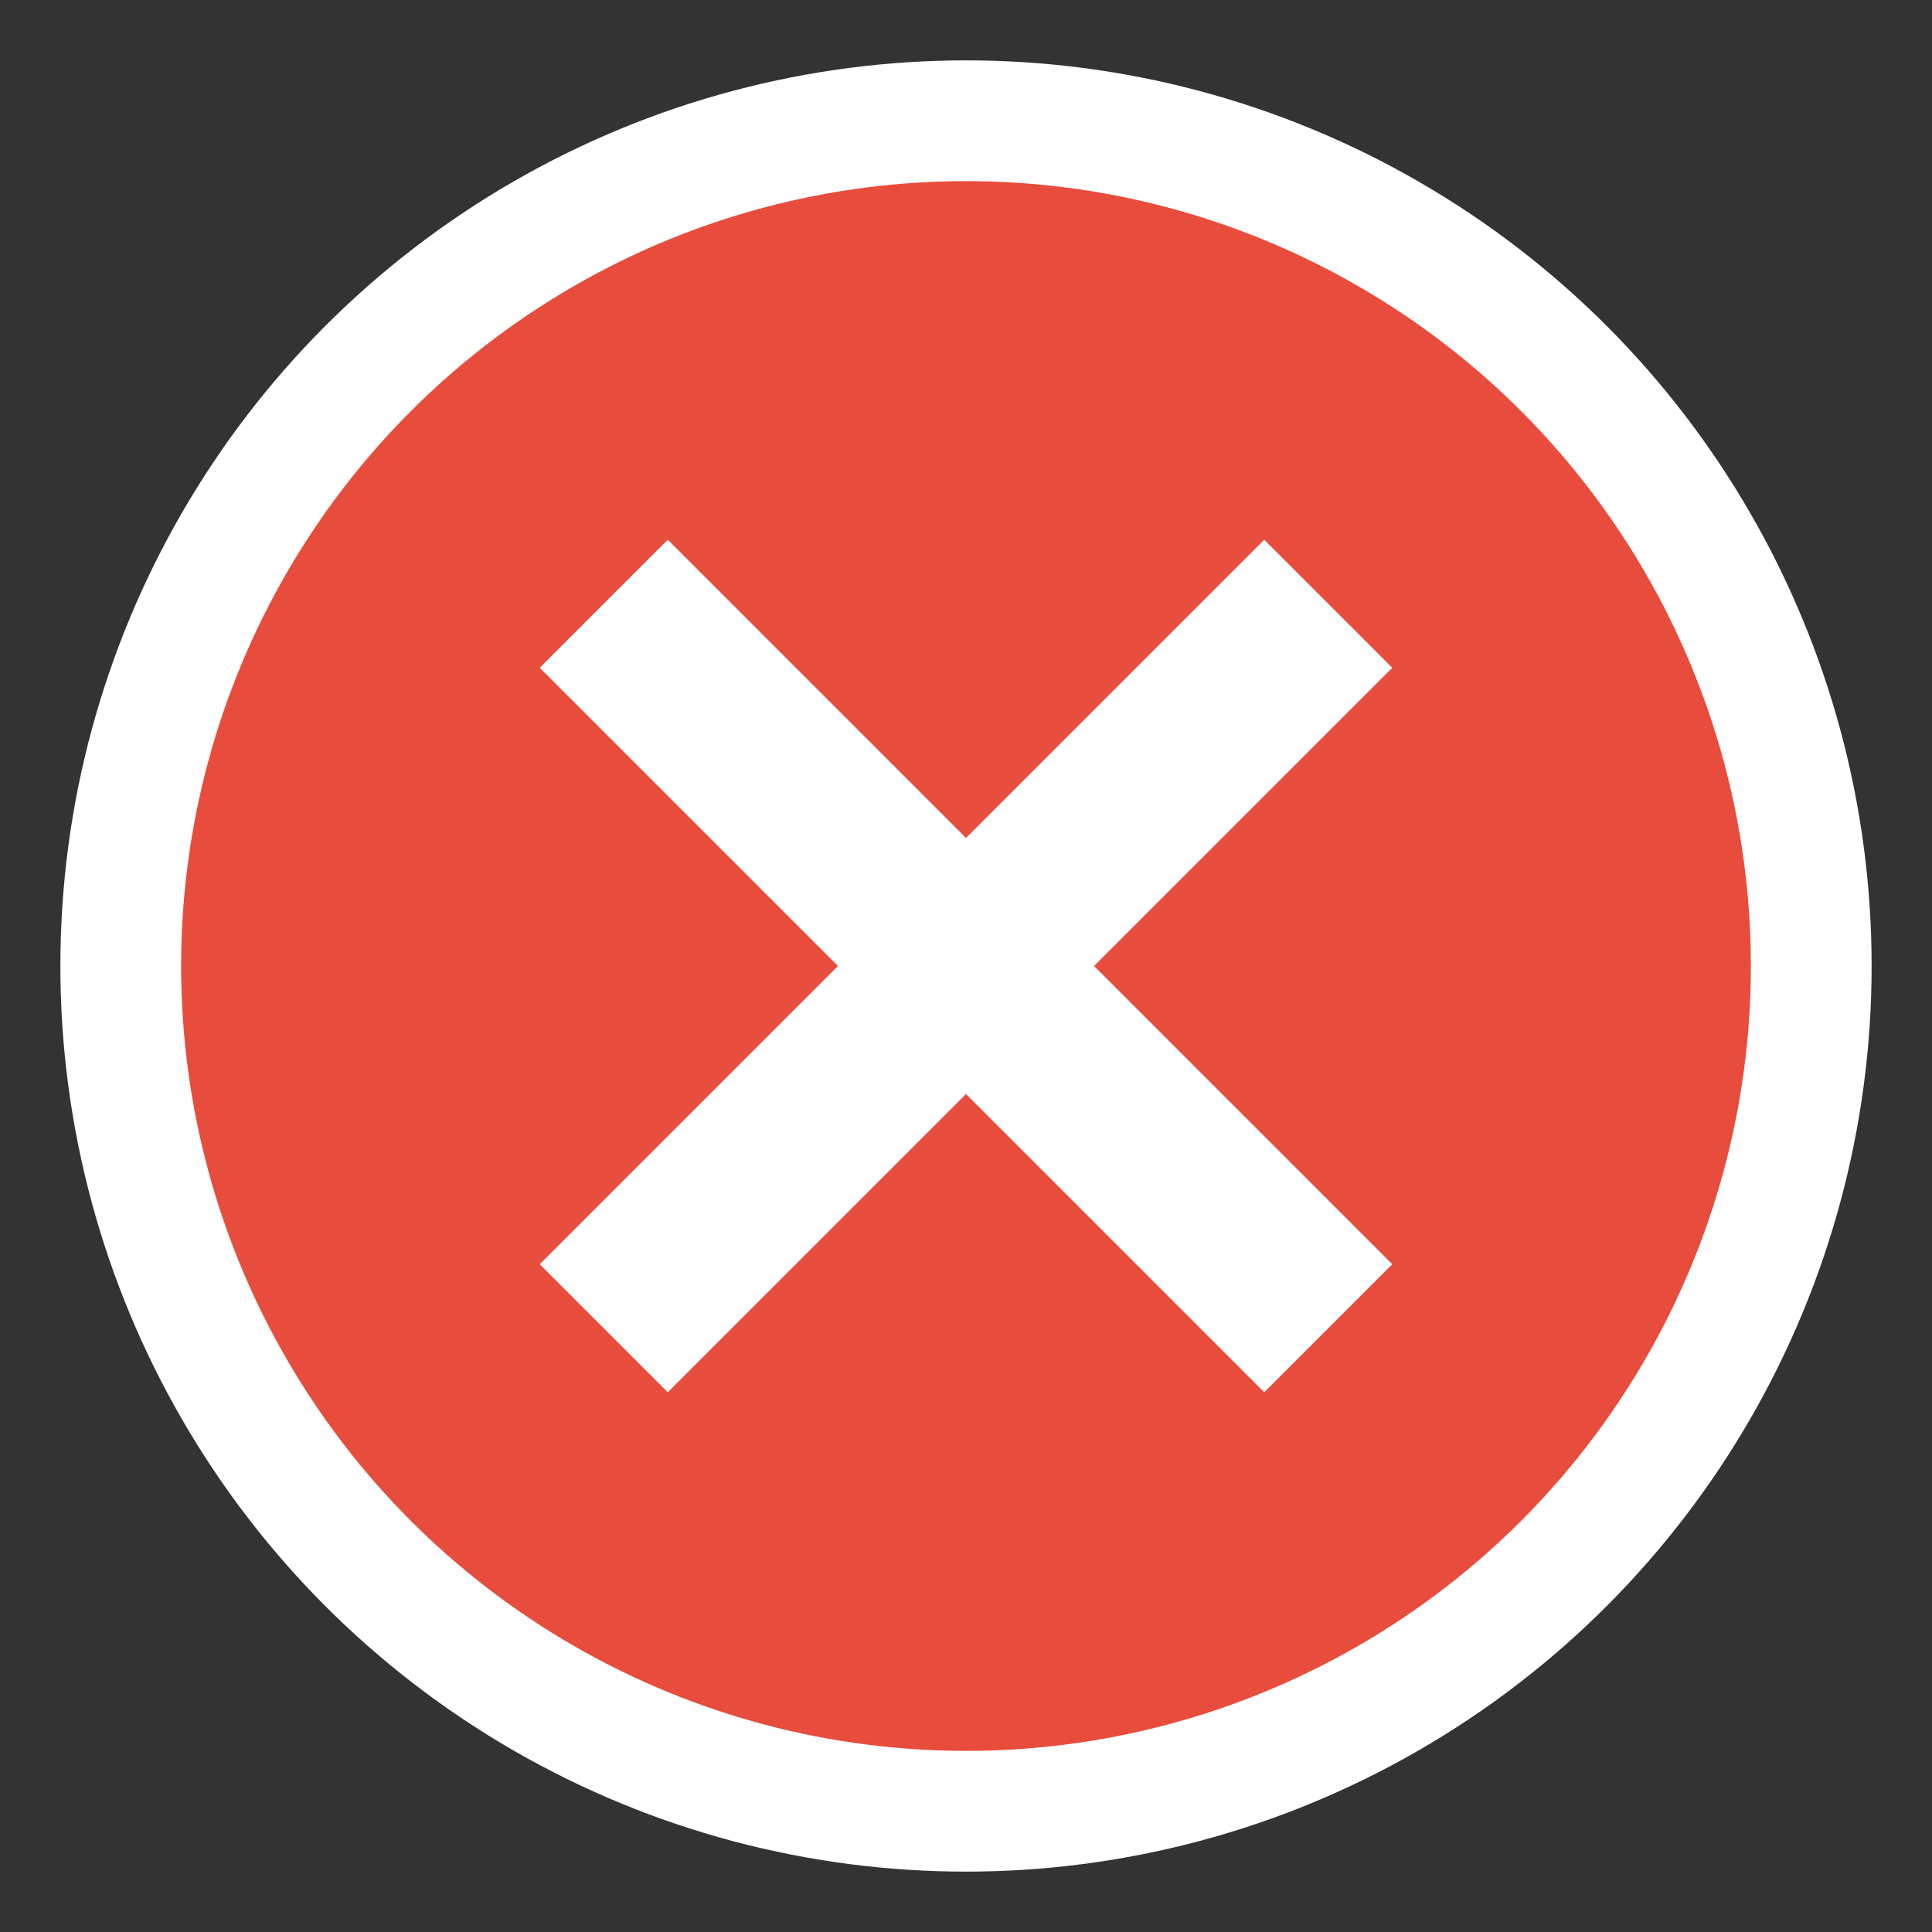 <svg width="32" height="32" viewBox="0 0 32 32" xmlns="http://www.w3.org/2000/svg">
  <rect x="0" y="0" width="32" height="32" fill="#333333" stroke="none"/>
  <circle cx="16" cy="16" r="14" fill="#e74c3c" stroke="#fff" stroke-width="2"/>
  <path d="M10 10l12 12M22 10L10 22" stroke="#fff" stroke-width="3"/>
</svg>
